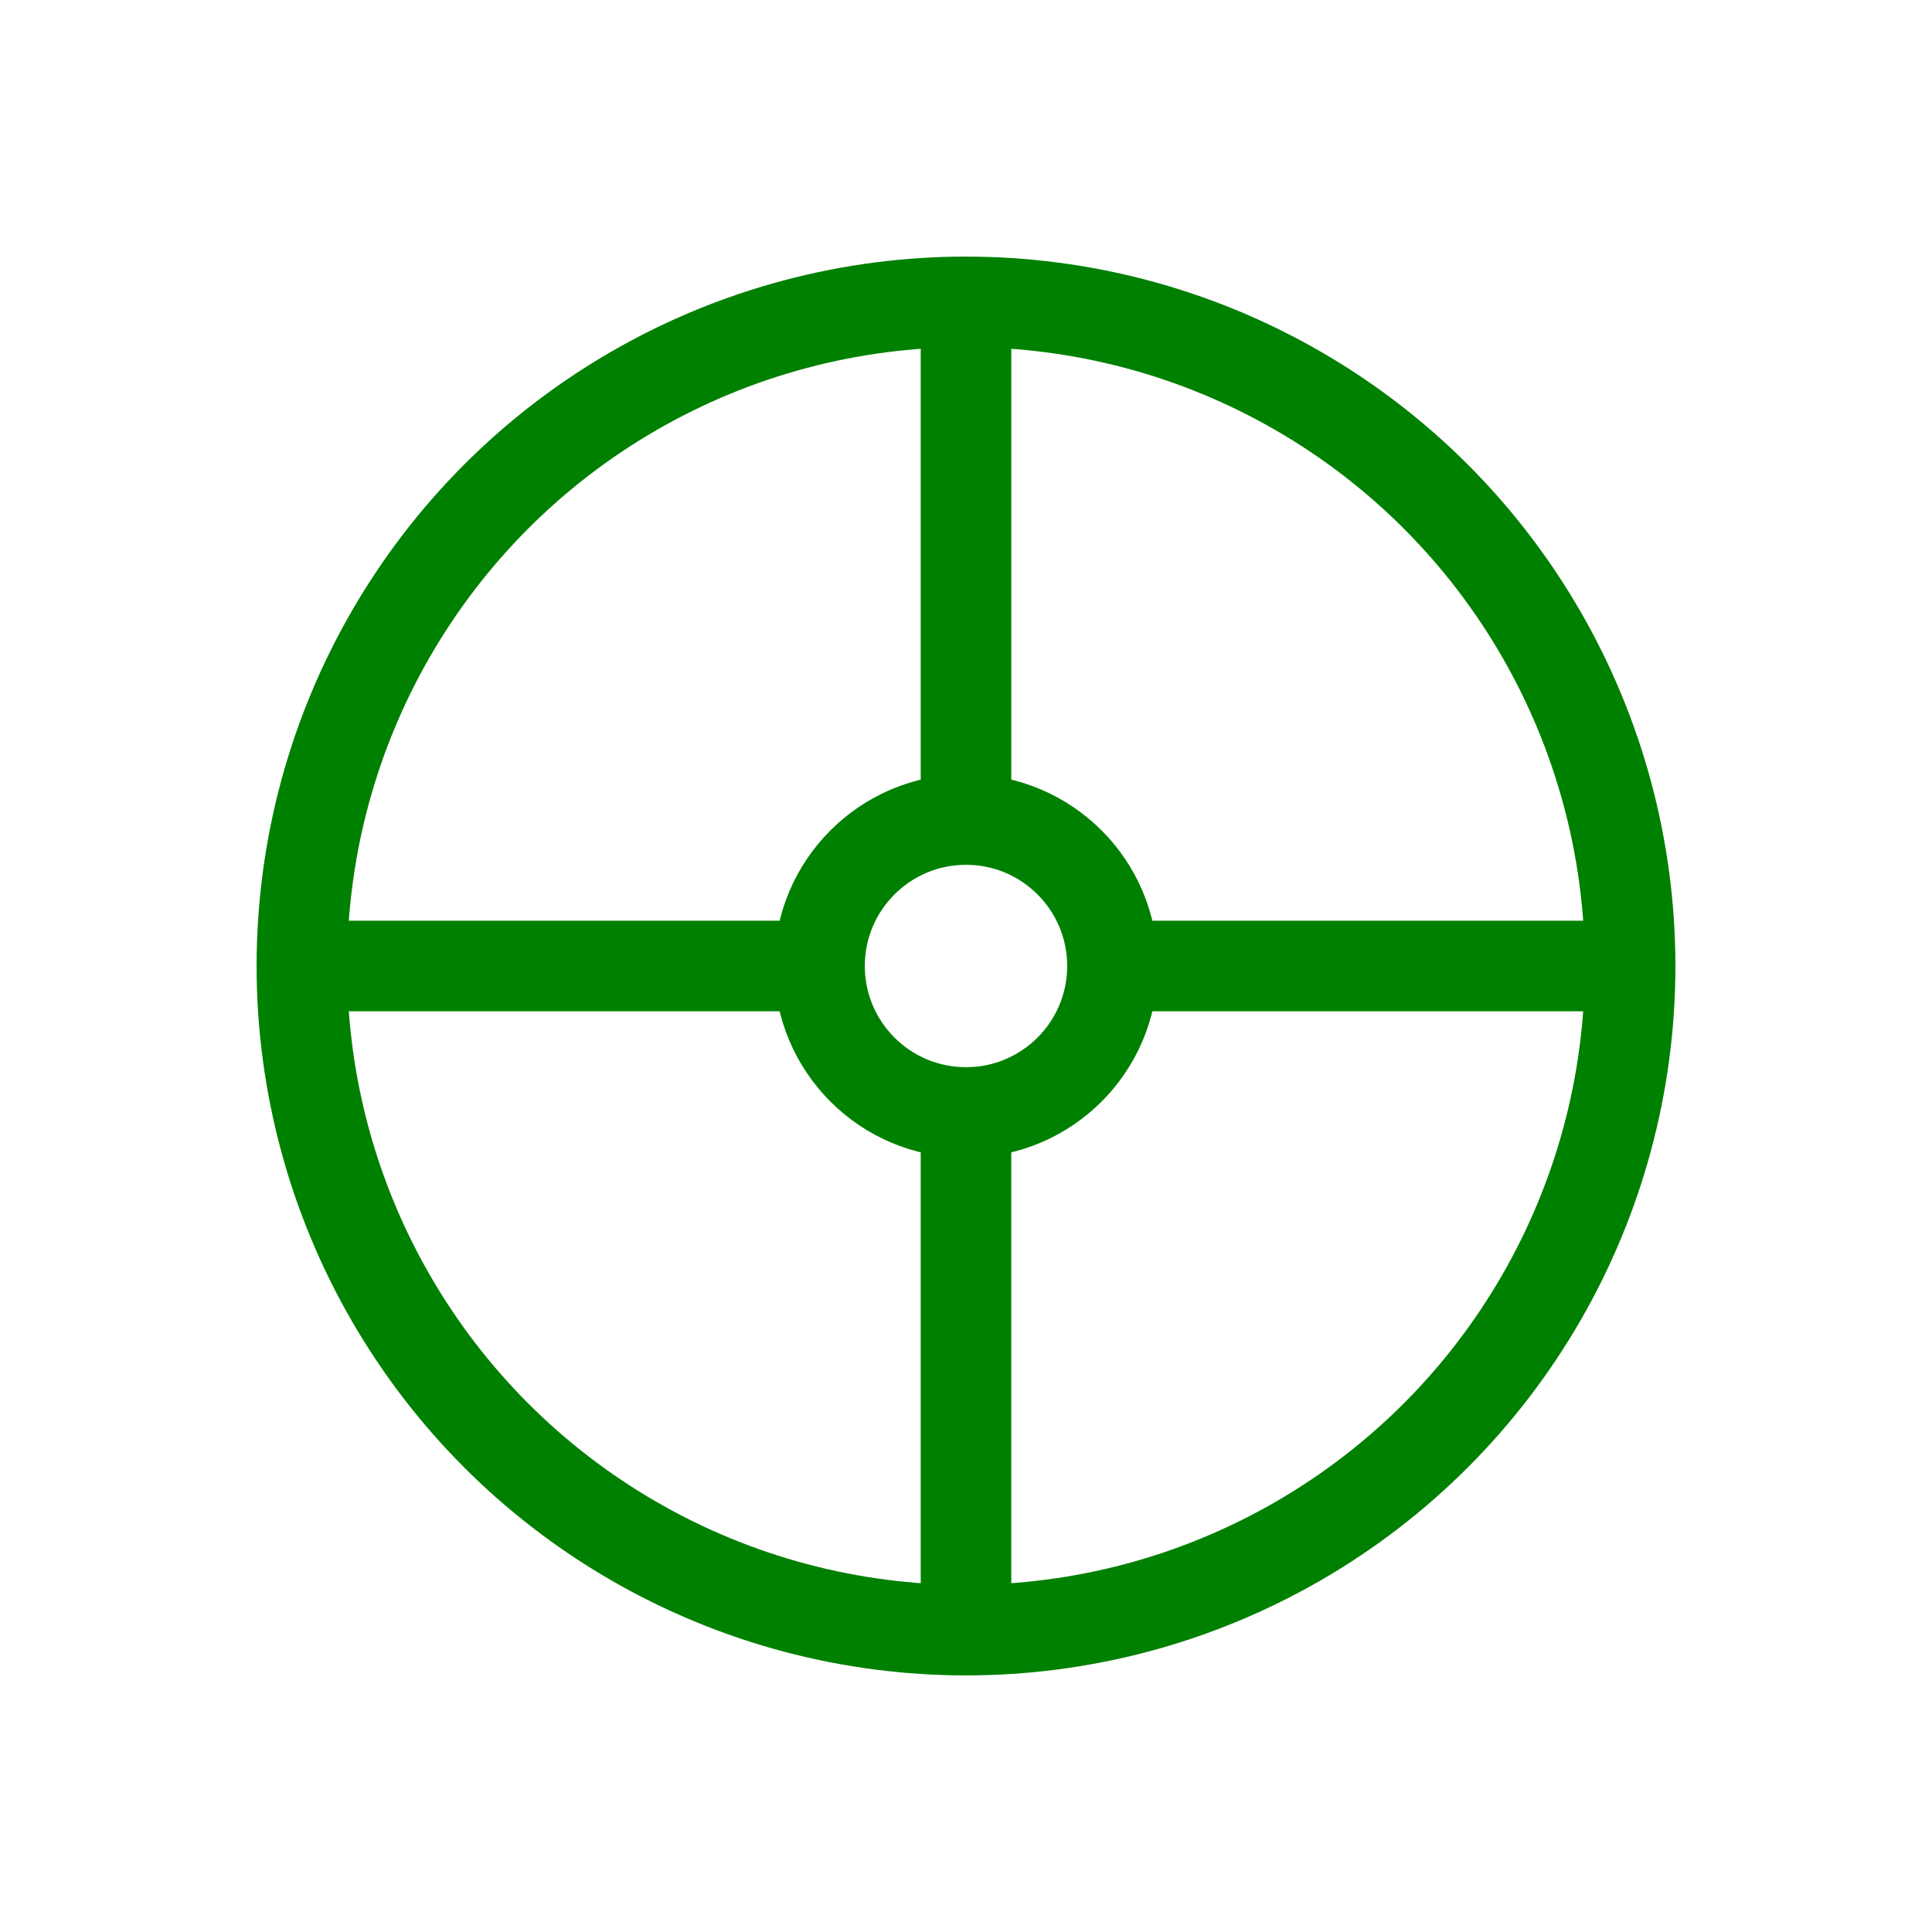 <?xml version="1.0" encoding="utf-8"?>
<svg inkscape:export-ydpi="90" inkscape:export-xdpi="90" inkscape:export-filename="C:\private\traktor\res\icons-new\g4486.png" sodipodi:docname="MoveToEntity.svg" inkscape:version="1.3 (0e150ed6c4, 2023-07-21)" version="1.1" id="svg2" viewBox="0 0 32 32" height="16" width="16" xmlns:inkscape="http://www.inkscape.org/namespaces/inkscape" xmlns:sodipodi="http://sodipodi.sourceforge.net/DTD/sodipodi-0.dtd" xmlns="http://www.w3.org/2000/svg" xmlns:svg="http://www.w3.org/2000/svg" xmlns:rdf="http://www.w3.org/1999/02/22-rdf-syntax-ns#" xmlns:cc="http://creativecommons.org/ns#" xmlns:dc="http://purl.org/dc/elements/1.1/">
	<style>
	.theme_fill {
		fill: green;
	}
	.theme_stroke {
		stroke: green;
	}
	</style>
	<sodipodi:namedview inkscape:document-rotation="0" showguides="true" guidetolerance="10000" objecttolerance="10000" showborder="true" inkscape:showpageshadow="false" units="px" inkscape:window-maximized="0" inkscape:window-y="293" inkscape:window-x="1220" inkscape:window-height="1003" inkscape:window-width="1275" inkscape:snap-to-guides="false" inkscape:snap-grids="true" inkscape:snap-global="true" showgrid="true" inkscape:current-layer="Dark" inkscape:document-units="px" inkscape:cy="239.50001" inkscape:cx="58.000003" inkscape:zoom="0.99999995" inkscape:pageshadow="2" inkscape:pageopacity="0" borderopacity="1" bordercolor="#ffffff" pagecolor="#4d6571" id="base" inkscape:pagecheckerboard="0" inkscape:deskcolor="#384a52">
		<inkscape:grid snapvisiblegridlinesonly="false" empspacing="16" id="grid4490" type="xygrid" originx="0" originy="0" spacingy="1" spacingx="1" units="px" visible="true"/>
	</sodipodi:namedview>
	<defs id="defs4"/>
	<g inkscape:groupmode="layer" id="Dark" inkscape:label="Dark" style="display:inline;opacity:1">
		<circle style="display:inline;opacity:1;fill:none;fill-opacity:0.634;stroke-width:1.5;stroke-linecap:round;stroke-linejoin:miter;stroke-miterlimit:4;stroke-dasharray:none;stroke-opacity:1" id="circle8318" cx="16" cy="16" r="11" class="theme_stroke"/>
		<circle r="2.426" cy="16" cx="16" id="circle8320" style="display:inline;opacity:1;fill:none;fill-opacity:0.634;stroke-width:1.5;stroke-linecap:round;stroke-linejoin:miter;stroke-miterlimit:4;stroke-dasharray:none;stroke-opacity:1" class="theme_stroke"/>
		<path style="display:inline;opacity:1;fill:none;fill-opacity:0.634;stroke-width:1.5;stroke-linecap:butt;stroke-linejoin:miter;stroke-miterlimit:4;stroke-dasharray:none;stroke-opacity:1" d="m 18.719,16 h 8.281" id="path8322" inkscape:connector-curvature="0" sodipodi:nodetypes="cc" class="theme_stroke"/>
		<path style="display:inline;opacity:1;fill:none;fill-opacity:0.634;stroke-width:1.5;stroke-linecap:butt;stroke-linejoin:miter;stroke-miterlimit:4;stroke-dasharray:none;stroke-opacity:1" d="m 16,19 c 0,8 0,8 0,8" id="path8324" inkscape:connector-curvature="0" class="theme_stroke"/>
		<path style="display:inline;opacity:1;fill:none;fill-opacity:0.634;stroke-width:1.5;stroke-linecap:butt;stroke-linejoin:miter;stroke-miterlimit:4;stroke-dasharray:none;stroke-opacity:1" d="m 13,16 c -8,0 -8,0 -8,0" id="path8326" inkscape:connector-curvature="0" class="theme_stroke"/>
		<path style="display:inline;opacity:1;fill:none;fill-opacity:0.634;stroke-width:1.5;stroke-linecap:butt;stroke-linejoin:miter;stroke-miterlimit:4;stroke-dasharray:none;stroke-opacity:1" d="M 16,13.219 V 5.188" id="path8328" inkscape:connector-curvature="0" sodipodi:nodetypes="cc" class="theme_stroke"/>
	</g>
</svg>
